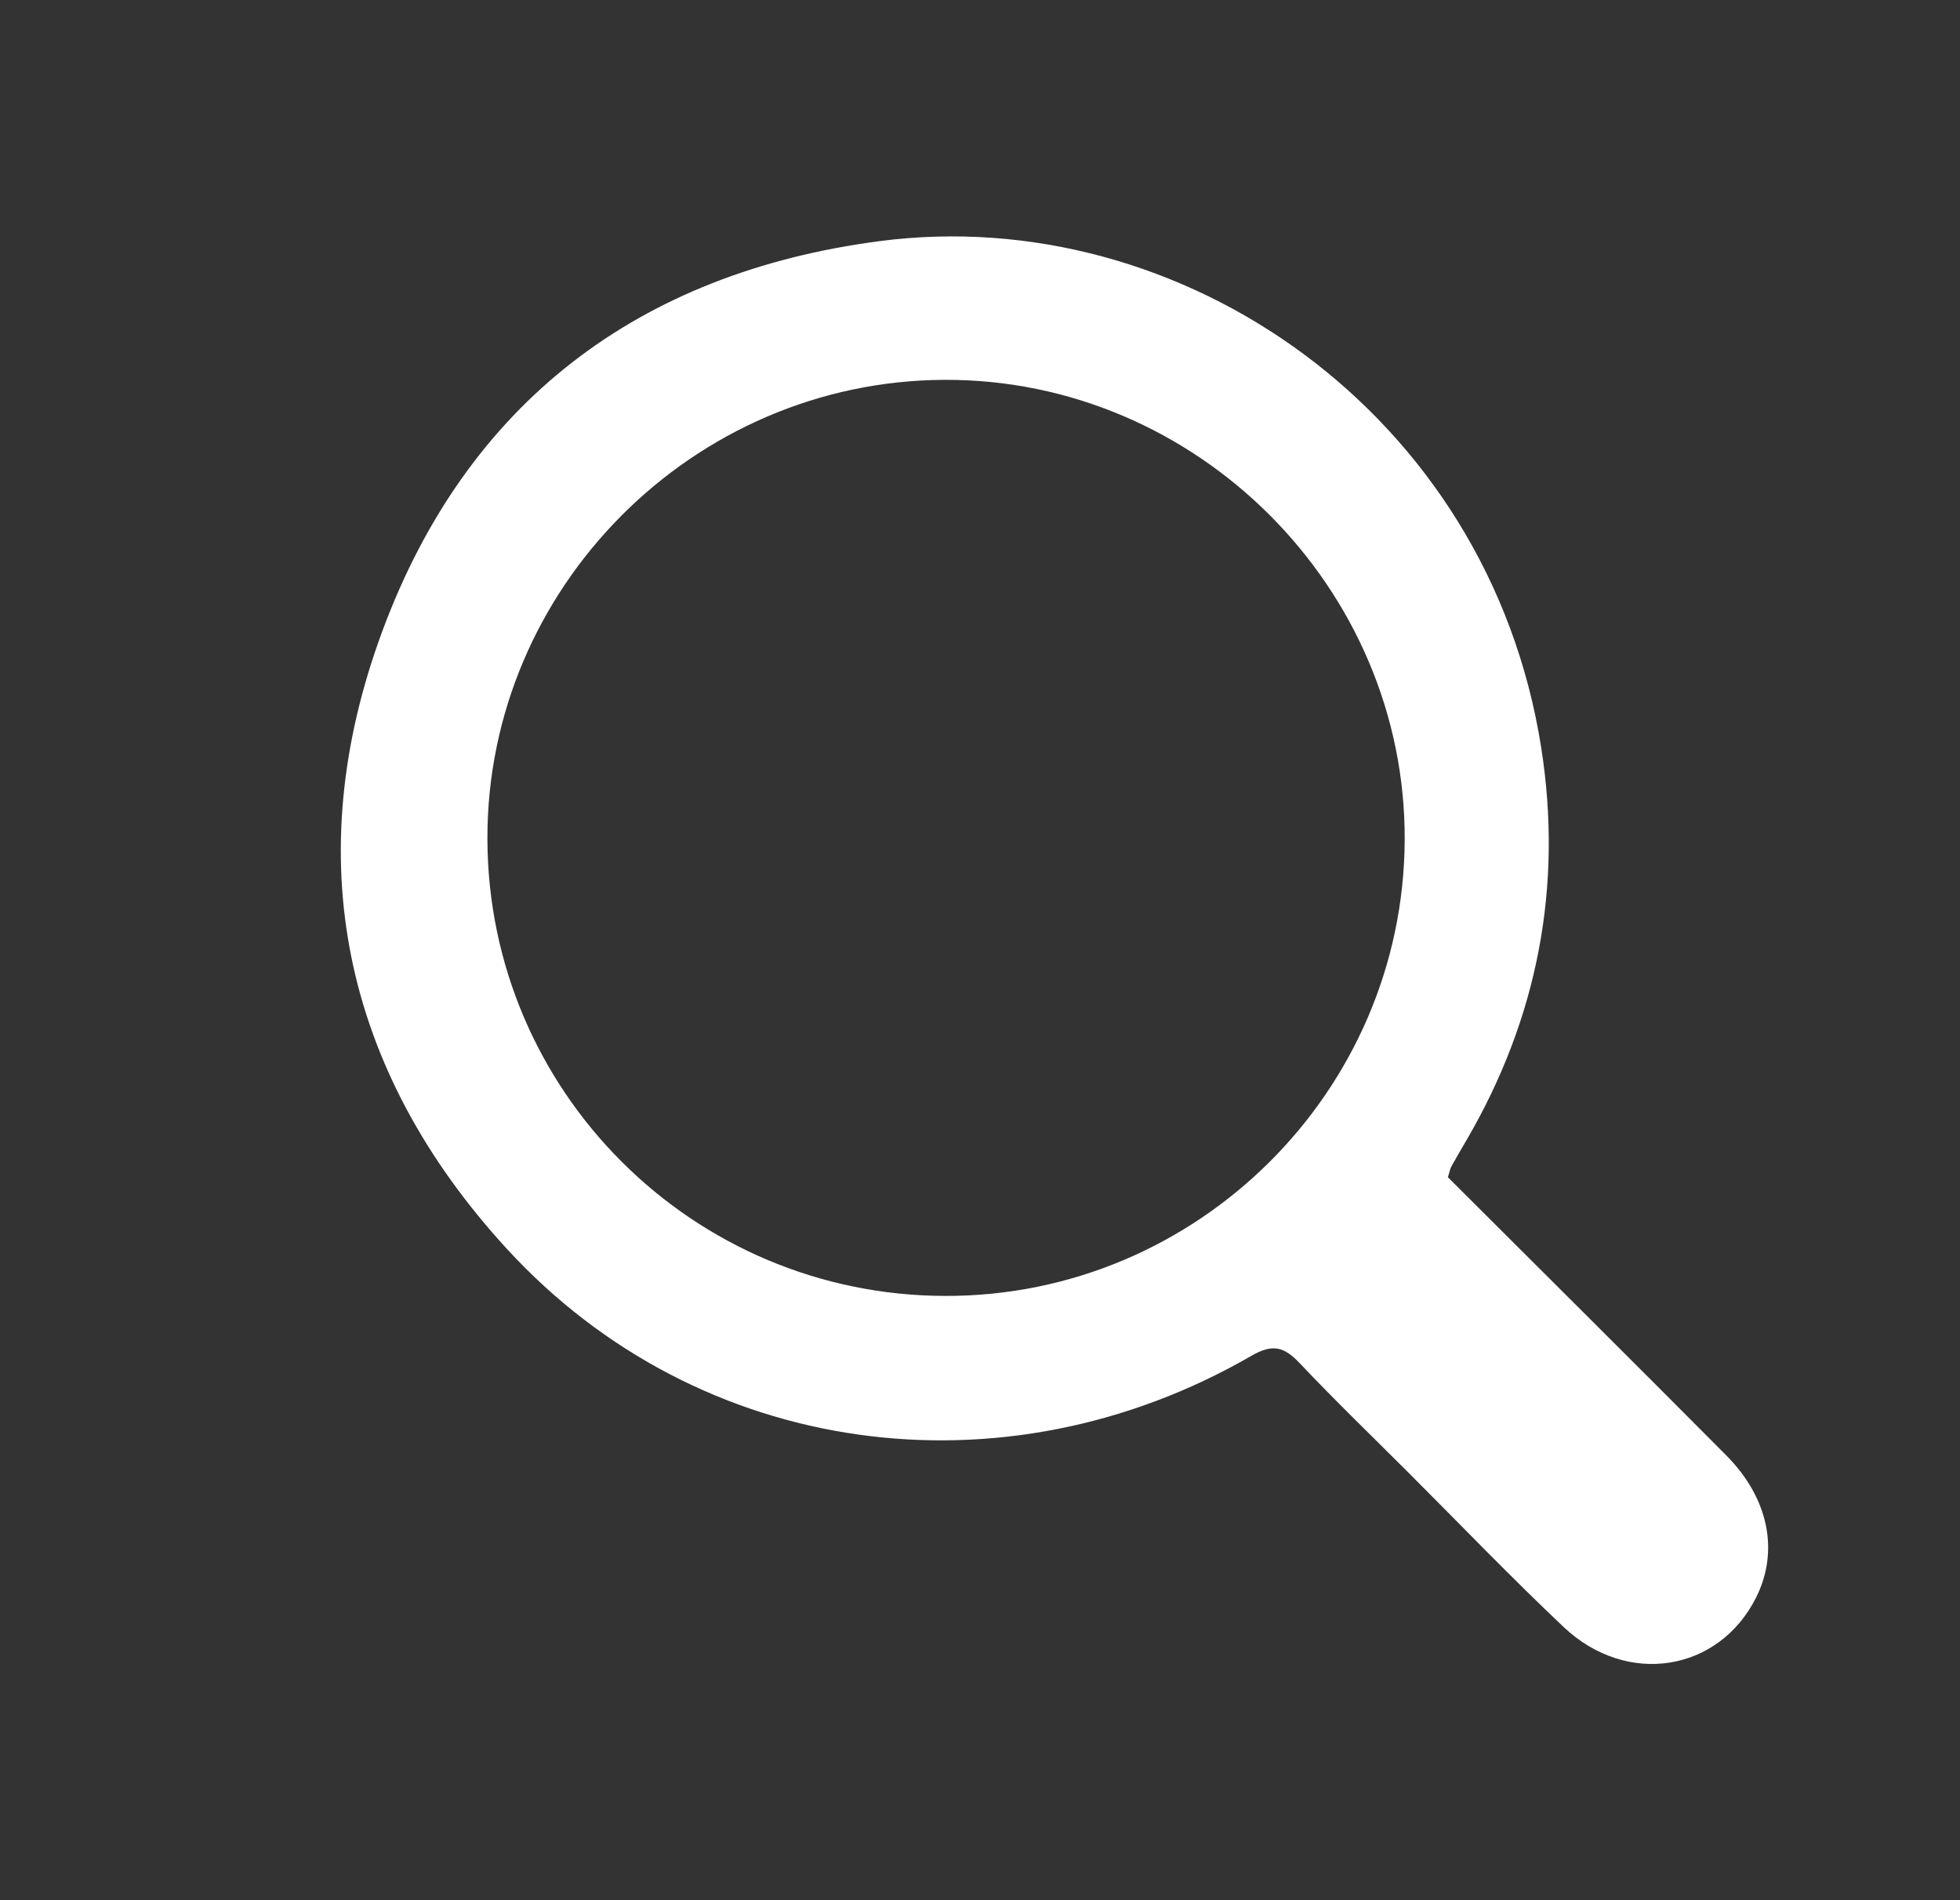 <?xml version="1.0" encoding="utf-8"?>
<!-- Generator: Adobe Illustrator 23.0.1, SVG Export Plug-In . SVG Version: 6.00 Build 0)  -->
<svg version="1.1" id="Layer_1" xmlns="http://www.w3.org/2000/svg" xmlns:xlink="http://www.w3.org/1999/xlink" x="0px" y="0px"
	 viewBox="0 0 142.03 137.68" style="enable-background:new 0 0 142.03 137.68;" xml:space="preserve">
<rect x="0" y="0" width="142.03" height="137.68" fill="#333333" stroke="none"/>
<style type="text/css">
	.st0{fill:#FFFFFF;}
</style>
<path class="st0" d="M104.92,85.29c6.76,6.75,13.49,13.43,20.17,20.15c3.1,3.12,3.84,6.97,2.16,10.31
	c-2.71,5.38-9.35,6.46-13.94,2.13c-3.81-3.6-7.45-7.39-11.16-11.1c-2.67-2.67-5.39-5.29-7.98-8.03c-1.12-1.18-1.95-1.41-3.49-0.52
	c-17.98,10.39-40.04,7.4-53.95-7.75c-11.91-12.98-15.12-28.36-9-44.82c6.11-16.44,18.5-25.9,36.01-28.19
	c21.83-2.86,44.13,12.45,47.94,36.68c1.58,10.03-0.24,19.58-5.39,28.42c-0.37,0.63-0.74,1.27-1.1,1.91
	C105.09,84.63,105.07,84.82,104.92,85.29z M35.32,60.78c0.04,18.27,14.87,33.08,33.18,33.11c18.25,0.04,33.21-14.81,33.29-33.04
	c0.08-18.26-15.08-33.41-33.35-33.33C50.22,27.59,35.28,42.6,35.32,60.78z"/>
</svg>
